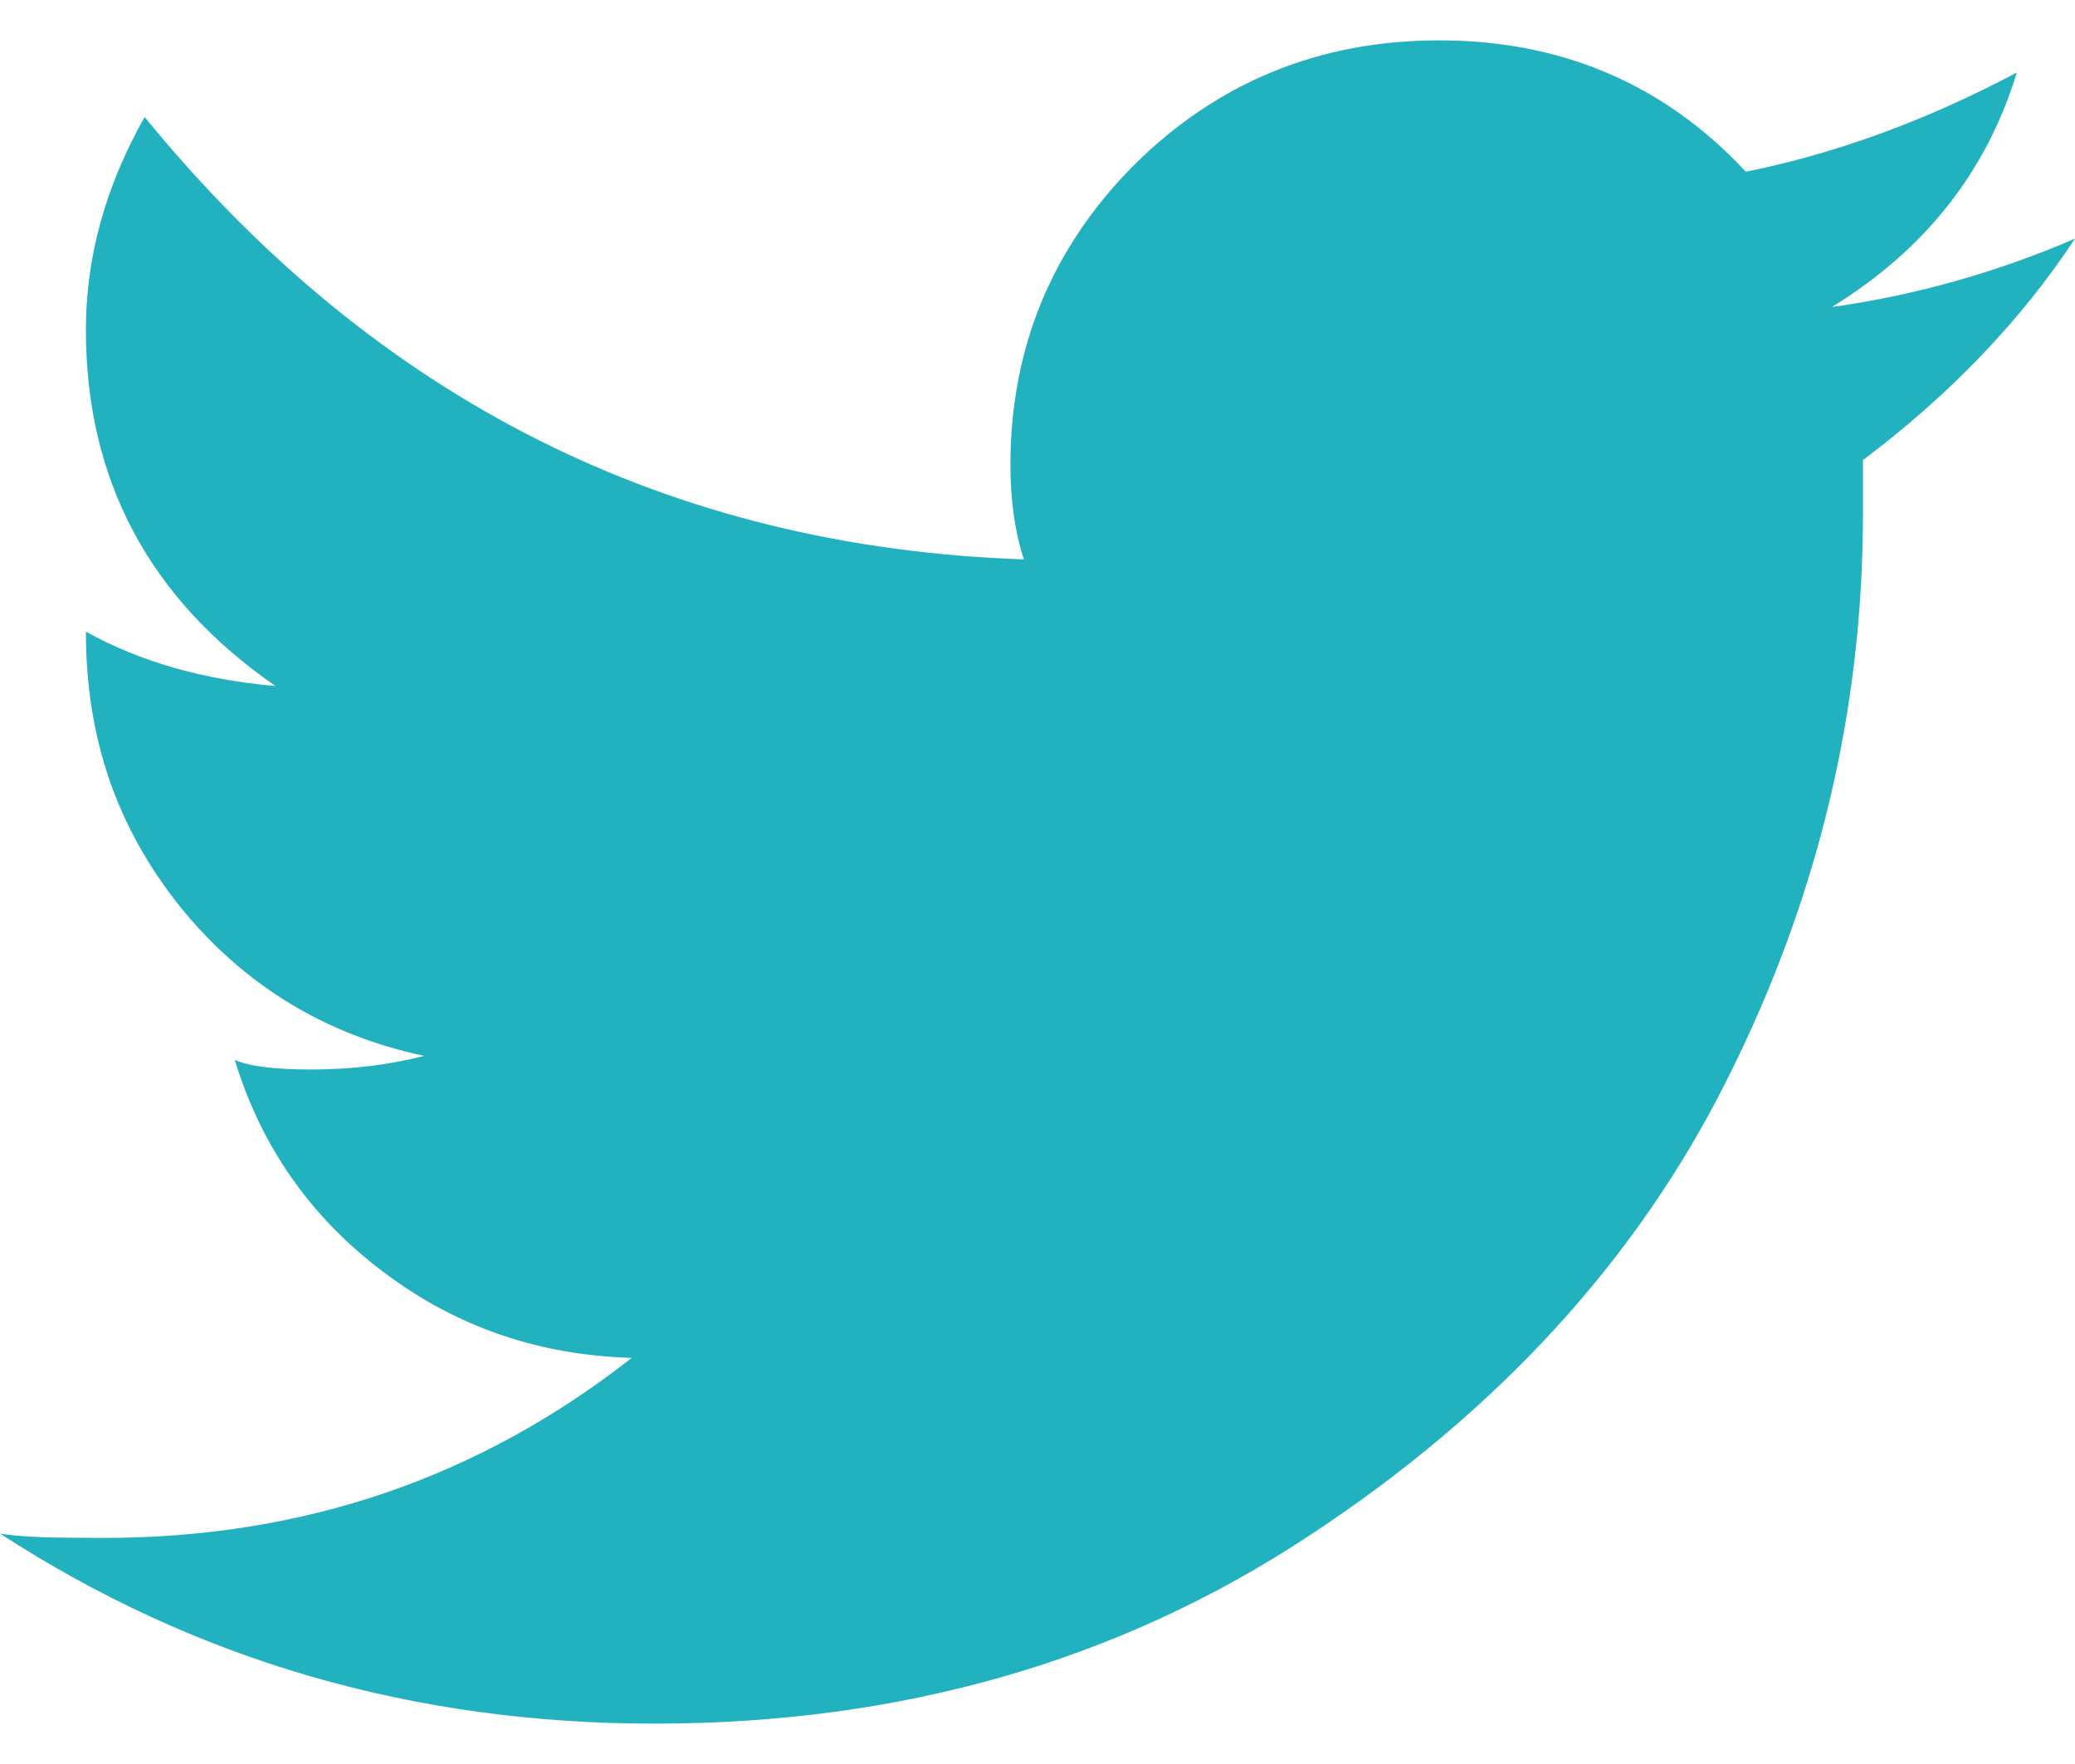 <svg width="20" height="17" viewBox="0 0 20 17" fill="none" xmlns="http://www.w3.org/2000/svg">
<path d="M17.656 2.959C18.553 2.408 19.148 1.655 19.439 0.699C18.566 1.162 17.696 1.48 16.827 1.655C16.046 0.815 15.057 0.389 13.871 0.389C12.713 0.389 11.734 0.795 10.935 1.586C10.14 2.383 9.739 3.351 9.739 4.481C9.739 4.824 9.783 5.131 9.869 5.391C6.452 5.274 3.623 3.856 1.394 1.128C1.017 1.795 0.828 2.475 0.828 3.179C0.828 4.624 1.438 5.77 2.655 6.611C1.961 6.552 1.349 6.376 0.828 6.088C0.828 7.121 1.131 7.983 1.739 8.742C2.349 9.493 3.132 9.972 4.089 10.176C3.742 10.265 3.376 10.307 3.001 10.307C2.654 10.307 2.409 10.278 2.263 10.215C2.519 11.056 3.001 11.738 3.698 12.26C4.392 12.785 5.191 13.061 6.089 13.086C4.609 14.247 2.917 14.821 1.002 14.821C0.533 14.821 0.201 14.815 0 14.779C1.885 16.003 3.984 16.611 6.306 16.611C8.683 16.611 10.783 16.009 12.61 14.805C14.438 13.607 15.787 12.129 16.654 10.389C17.525 8.652 17.956 6.843 17.956 4.954V4.434C18.798 3.801 19.479 3.088 20 2.3C19.244 2.625 18.463 2.846 17.656 2.959Z" fill="#21B1BF"/>
</svg>
